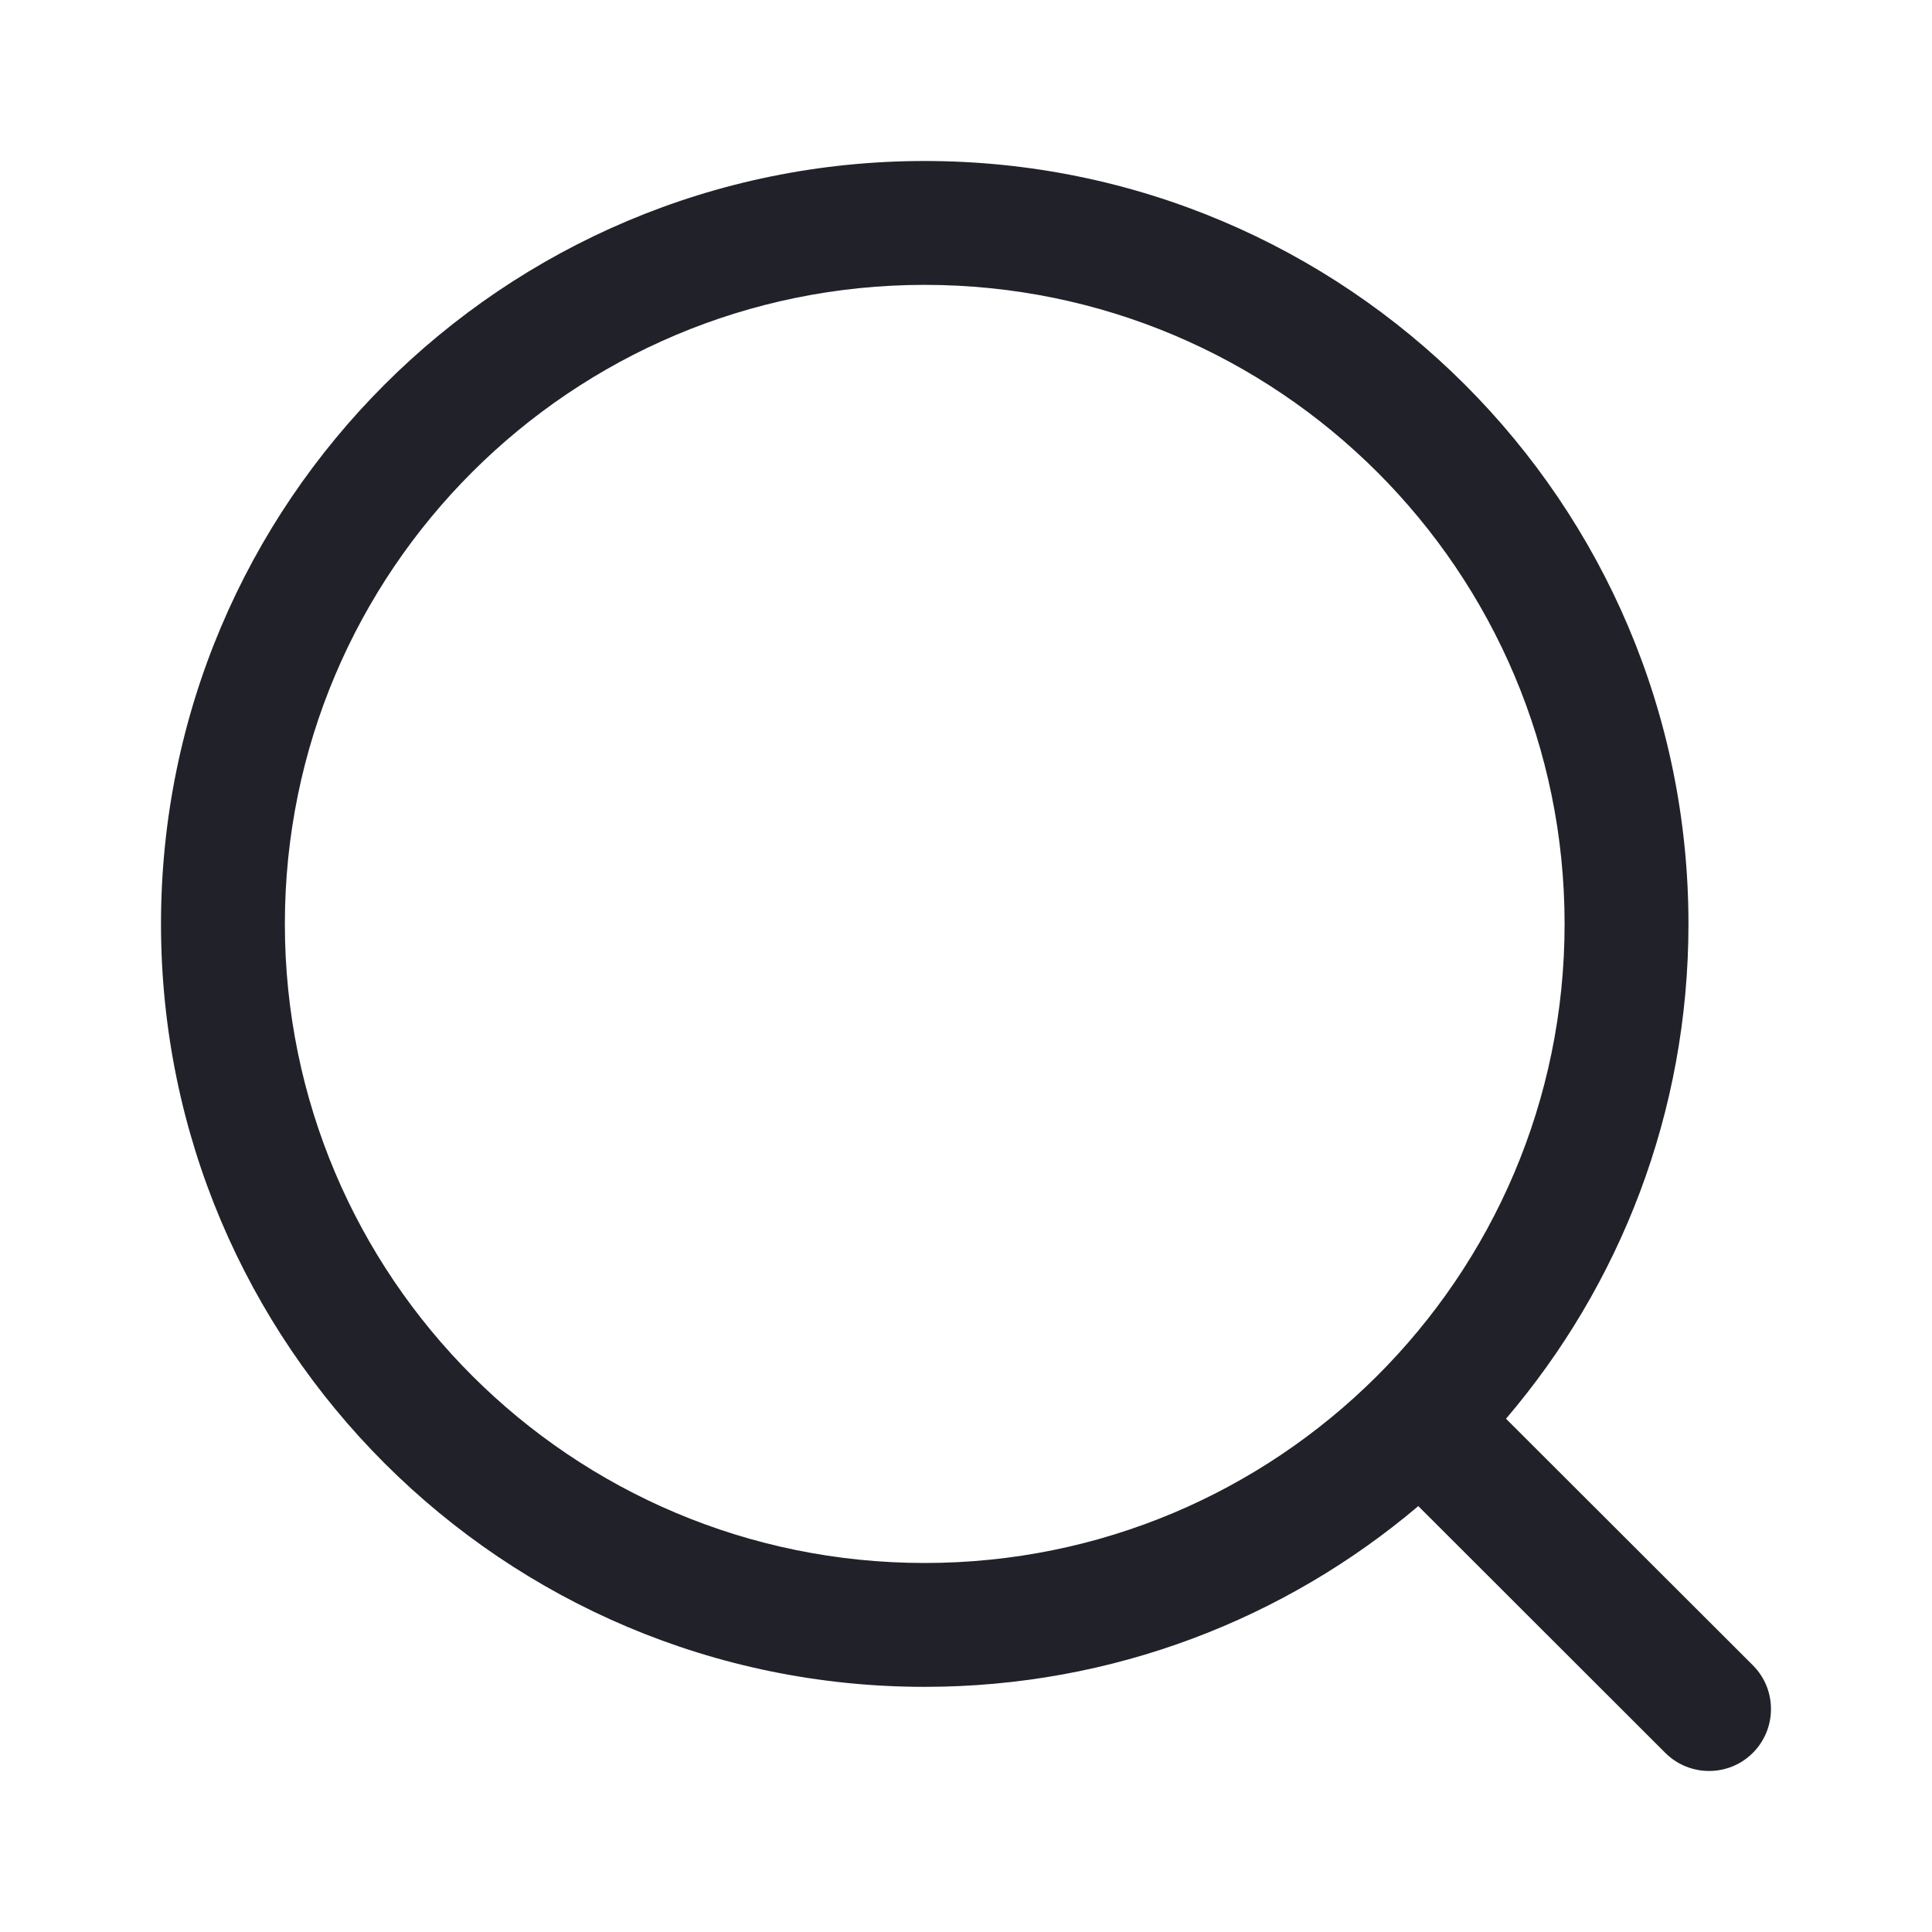 <svg width="18" height="18" viewBox="0 0 18 18" fill="none" xmlns="http://www.w3.org/2000/svg">
<g id="icon/24x24/search">
<path id="Ellipse 2 (Stroke)" fill-rule="evenodd" clip-rule="evenodd" d="M8.615 2.654C5.322 2.654 2.654 5.32 2.654 8.608C2.654 11.896 5.322 14.562 8.615 14.562C10.258 14.562 11.745 13.899 12.824 12.825C13.908 11.746 14.577 10.256 14.577 8.608C14.577 5.32 11.909 2.654 8.615 2.654ZM1.5 8.608C1.5 4.682 4.686 1.5 8.615 1.5C12.544 1.5 15.731 4.682 15.731 8.608C15.731 10.367 15.091 11.977 14.031 13.218L16.331 15.515C16.556 15.74 16.556 16.105 16.331 16.331C16.106 16.556 15.741 16.556 15.515 16.331L13.214 14.032C11.974 15.082 10.368 15.716 8.615 15.716C4.686 15.716 1.5 12.534 1.5 8.608Z" fill="#212129"/>
</g>
</svg>
